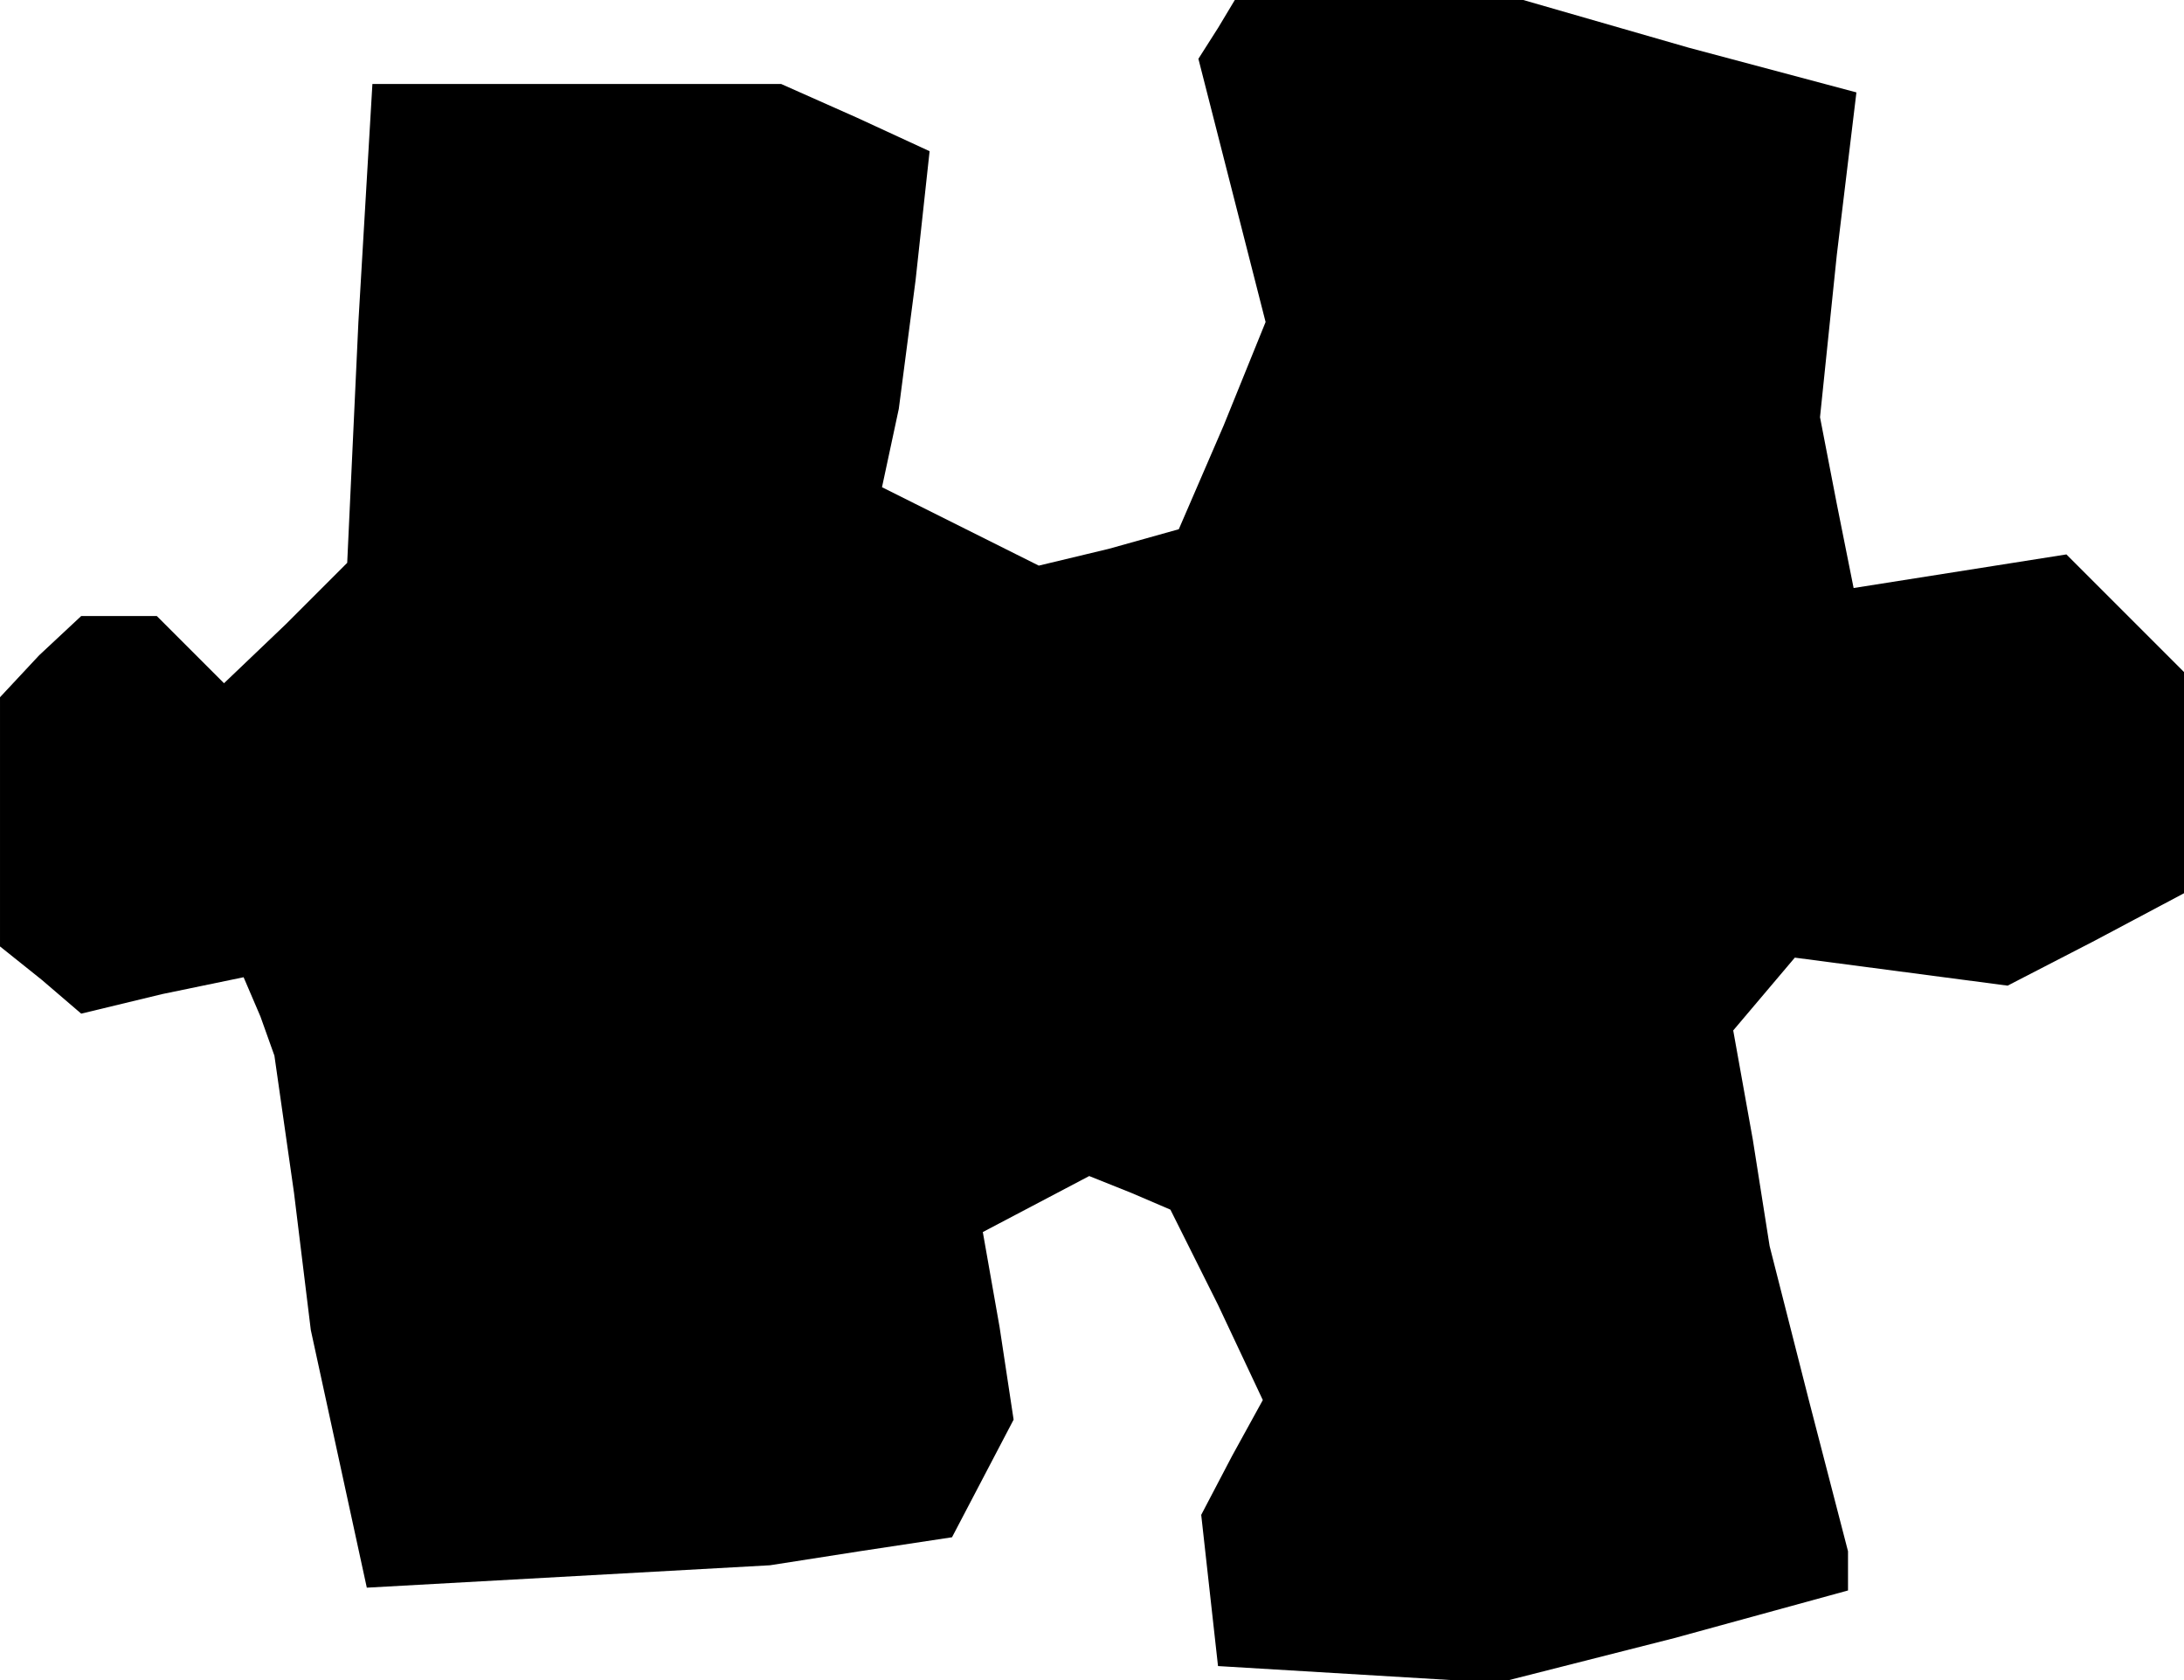 <?xml version="1.0" standalone="no"?>
<!DOCTYPE svg PUBLIC "-//W3C//DTD SVG 20010904//EN"
 "http://www.w3.org/TR/2001/REC-SVG-20010904/DTD/svg10.dtd">
<svg version="1.0" xmlns="http://www.w3.org/2000/svg"
 width="78pt" height="60pt" viewBox="0 0 78 60"
 preserveAspectRatio="xMidYMid meet">
<g transform="translate(0,60) scale(0.1,-0.1)"
fill="#000000" stroke="none">
<path d="M435 590 l-7 -11 12 -47 12 -47 -15 -37 -16 -37 -25 -7 -25 -6 -28
14 -28 14 3 14 3 14 6 46 5 46 -26 12 -27 12 -73 0 -73 0 -5 -85 -4 -86 -22
-22 -22 -21 -12 12 -12 12 -14 0 -13 0 -15 -14 -14 -15 0 -44 0 -45 15 -12 14
-12 29 7 29 6 6 -14 5 -14 7 -49 6 -49 10 -46 10 -46 72 4 72 4 32 5 33 5 11
21 11 21 -5 33 -6 34 19 10 19 10 15 -6 14 -6 17 -34 16 -34 -11 -20 -11 -21
3 -27 3 -27 50 -3 50 -3 63 16 62 17 0 7 0 7 -14 54 -14 55 -6 38 -7 39 11 13
11 13 38 -5 38 -5 31 16 32 17 0 39 0 40 -21 21 -21 21 -38 -6 -38 -6 -6 30
-6 31 6 58 7 58 -60 16 -59 17 -52 0 -51 0 -6 -10z"/>
</g>
</svg>

